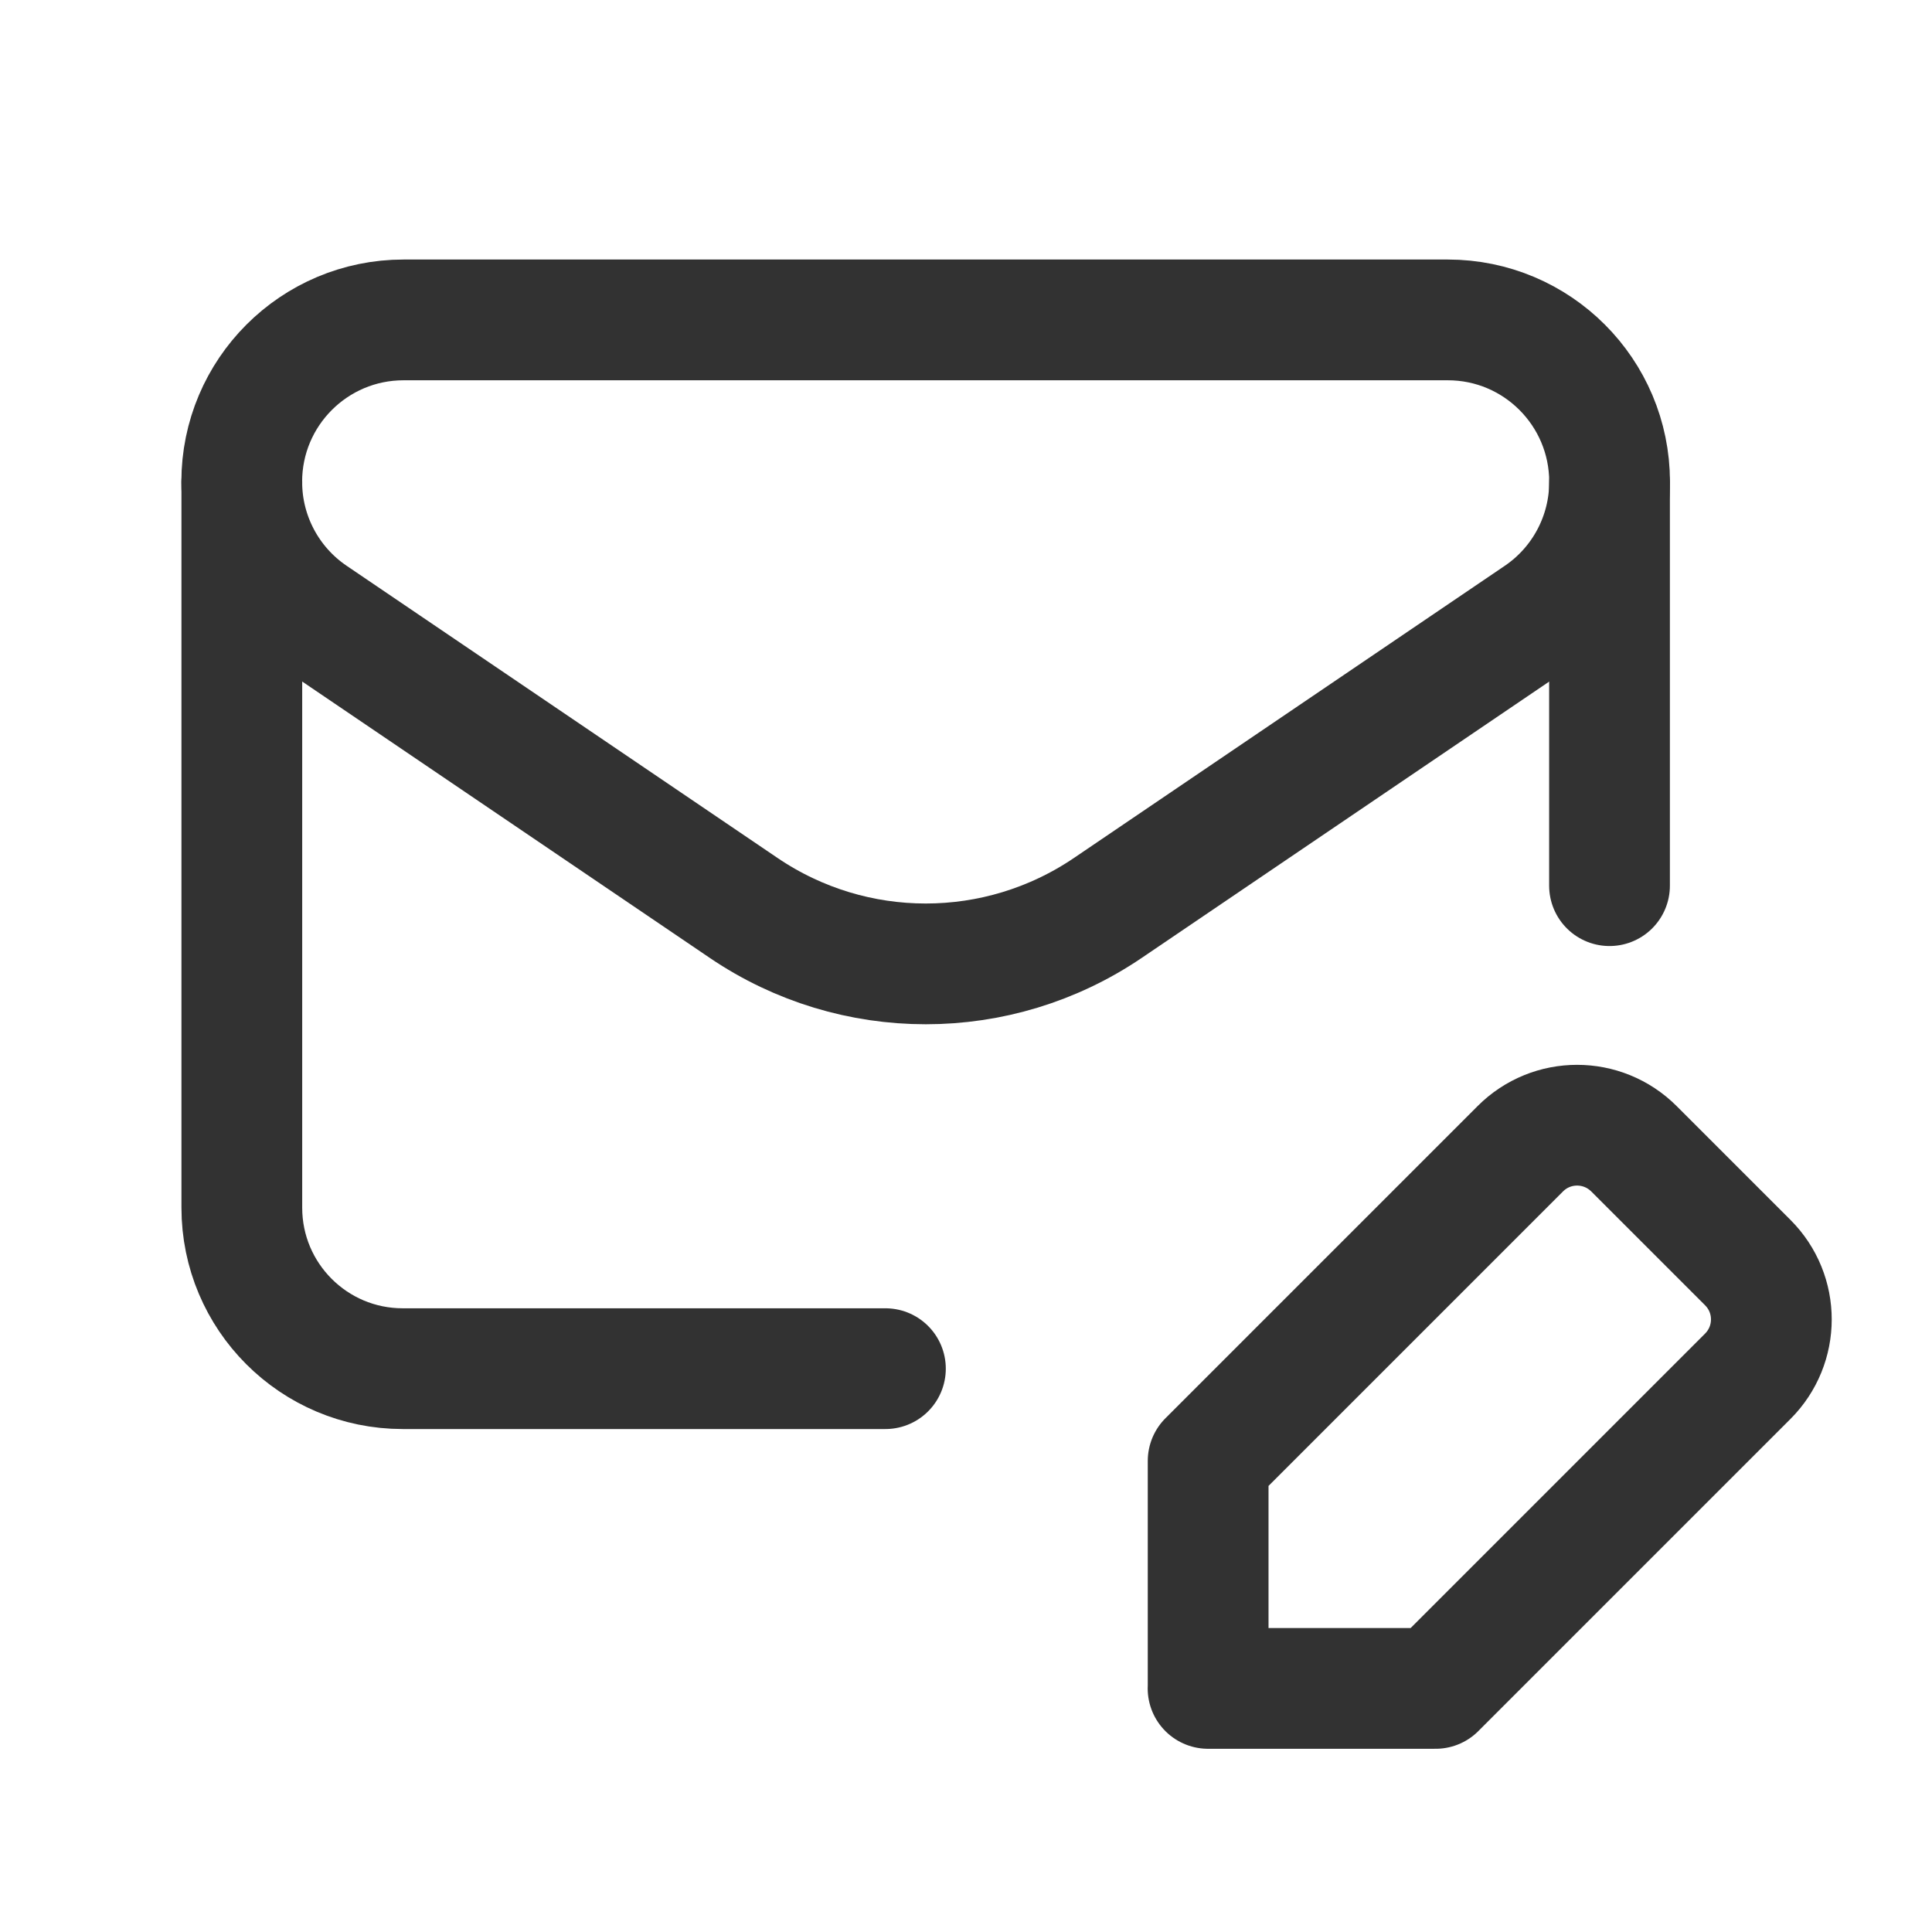 <?xml version="1.0" encoding="UTF-8"?><svg version="1.1" viewBox="0 0 24 24" xmlns="http://www.w3.org/2000/svg" xmlns:xlink="http://www.w3.org/1999/xlink"><!--Generated by IJSVG (https://github.com/iconjar/IJSVG)--><g fill="none"><path d="M0,0.028h24v24h-24v-24Z"></path><path stroke="#323232" stroke-linecap="round" stroke-linejoin="round" stroke-width="1.5" d="M15.007,20.974h2.827l3.877,-3.877c0.391,-0.391 0.391,-1.023 0,-1.413l-1.413,-1.413c-0.391,-0.391 -1.023,-0.391 -1.413,0l-3.877,3.877v2.826Z"></path><path stroke="#323232" stroke-linecap="round" stroke-linejoin="round" stroke-width="1.5" d="M19.994,11.002v-4.989"></path><path stroke="#323232" stroke-linecap="round" stroke-linejoin="round" stroke-width="1.5" d="M10.999,17.002h-5.996c-1.104,0 -1.999,-0.895 -1.999,-2v-9.017"></path><path stroke="#323232" stroke-linecap="round" stroke-linejoin="round" stroke-width="1.5" d="M17.985,3.974h-12.972c-1.11,0 -2.01,0.9 -2.01,2.011v0c0,0.667 0.33,1.29 0.882,1.664l5.355,3.631c1.365,0.925 3.155,0.925 4.52,0l5.353,-3.63c0.552,-0.374 0.882,-0.998 0.882,-1.664v-0.001c-0.001,-1.111 -0.9,-2.011 -2.01,-2.011Z"></path></g></svg>